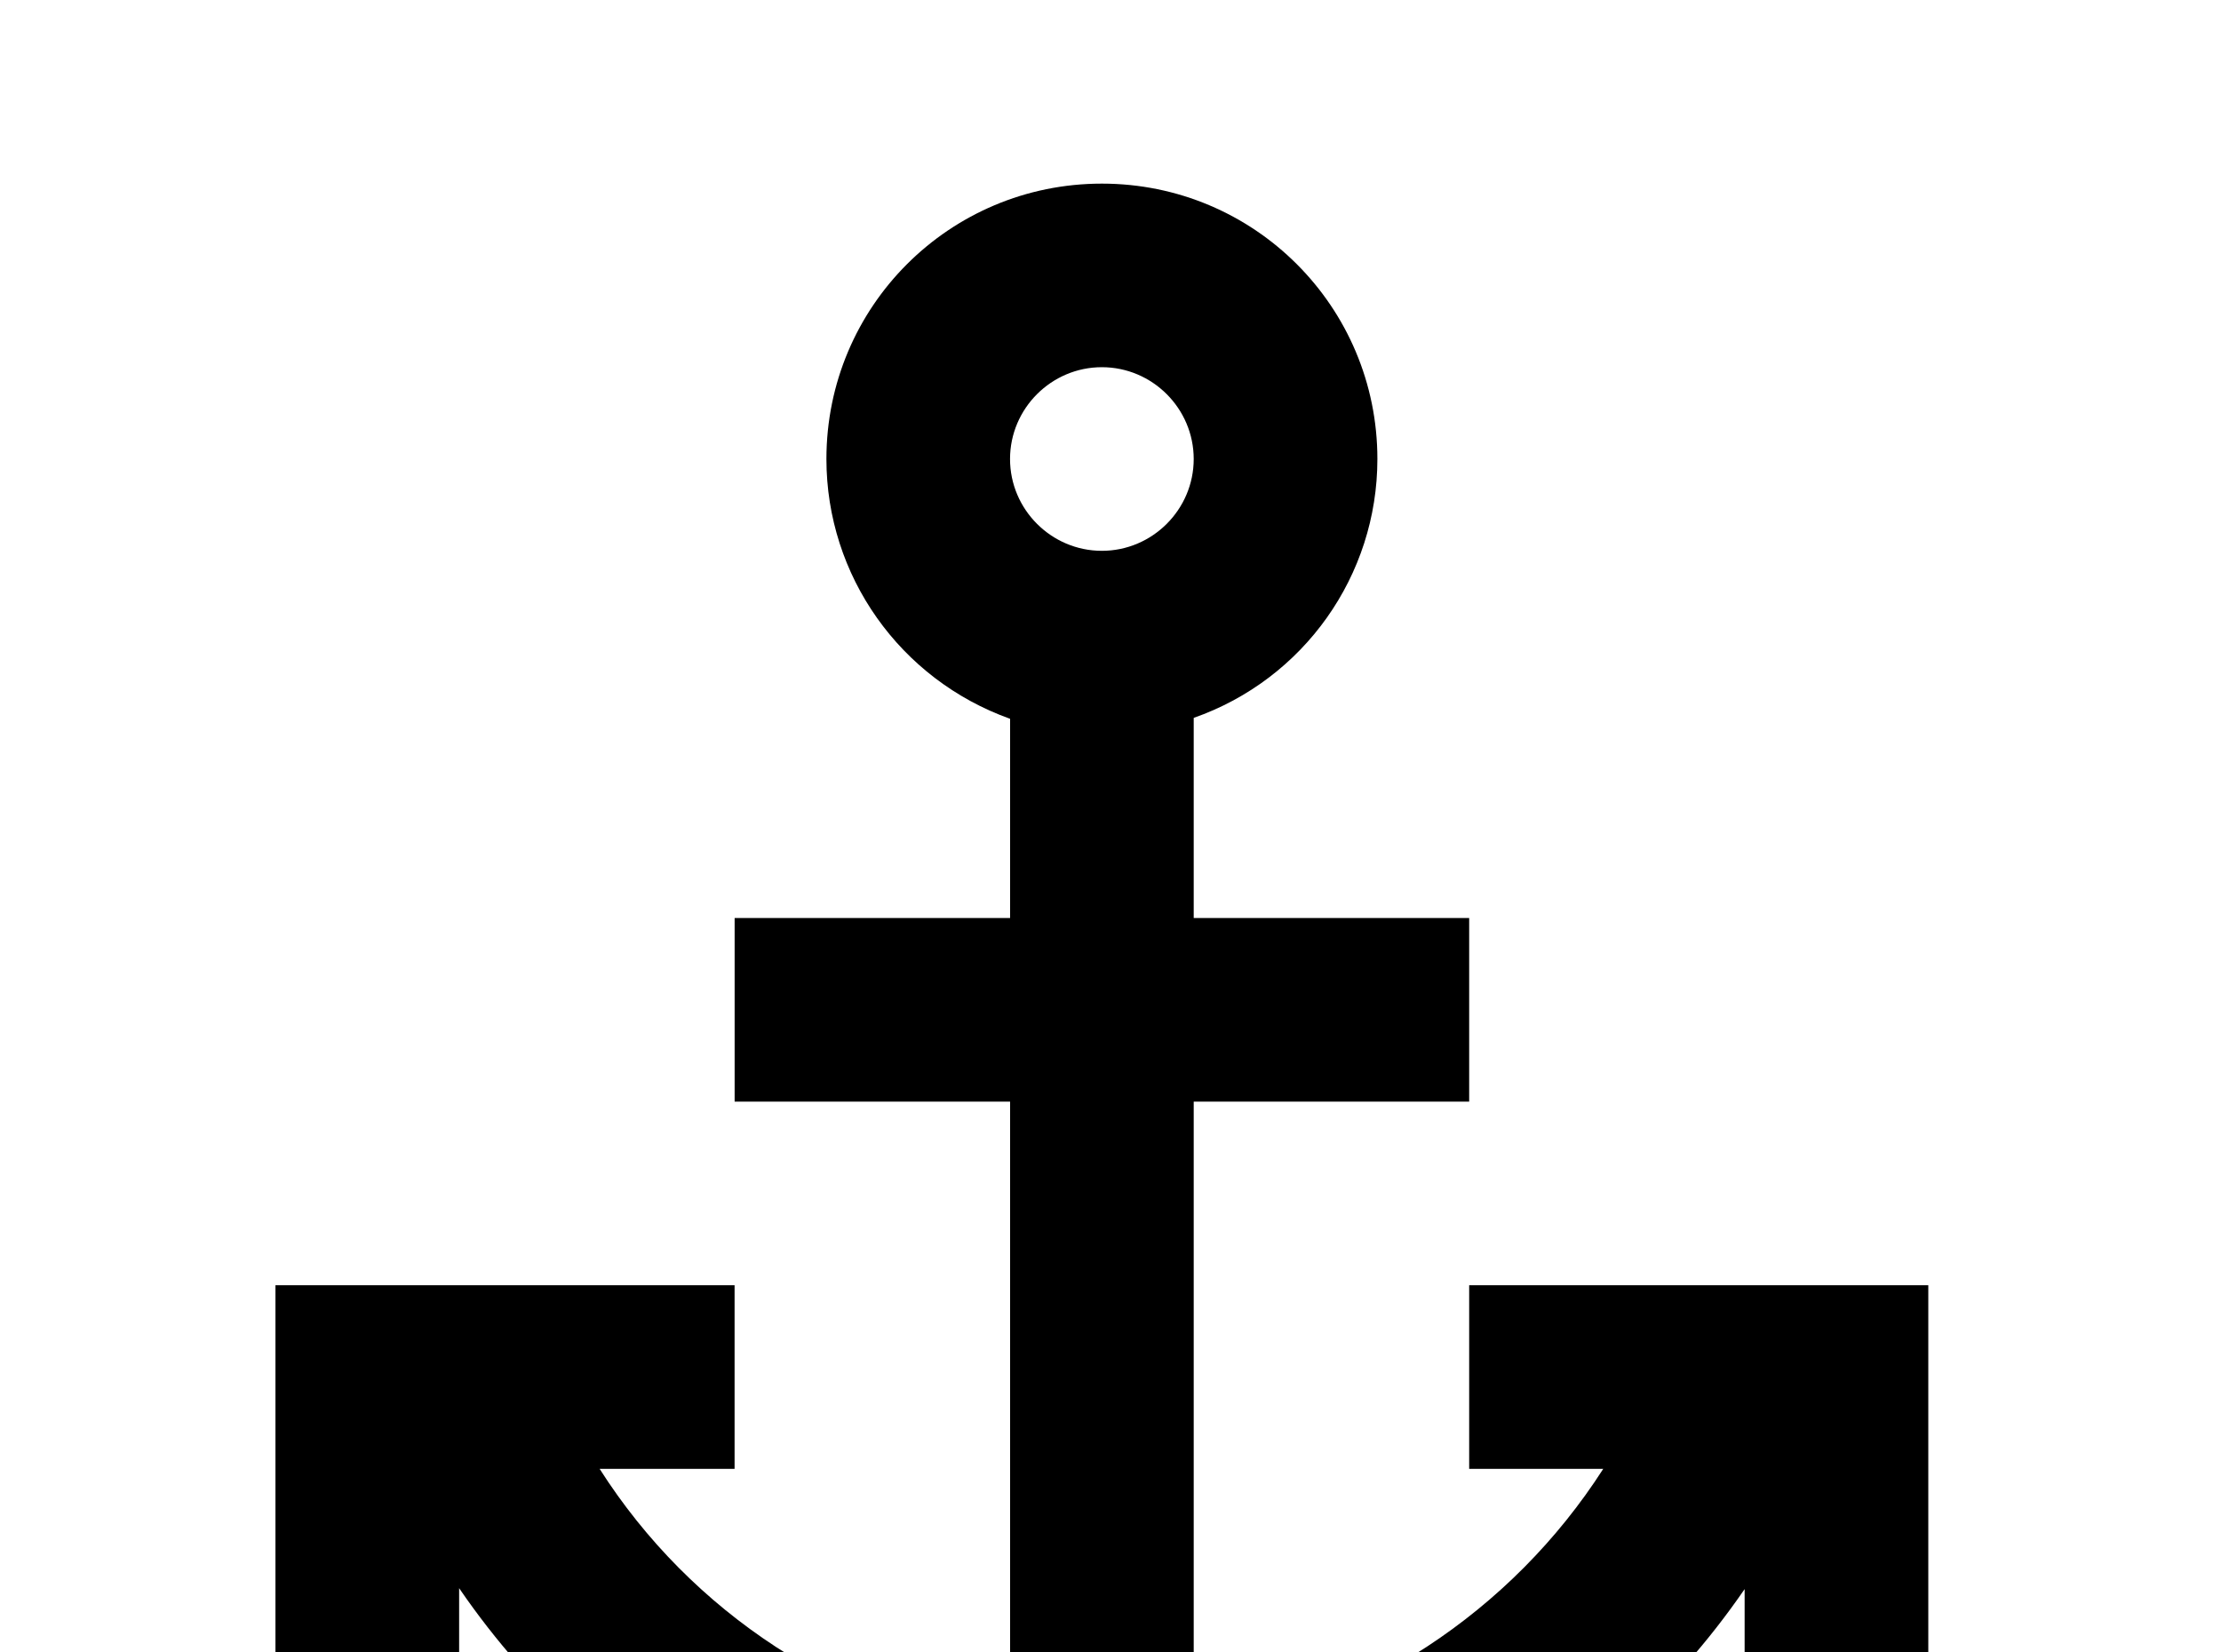 <!-- Generated by IcoMoon.io -->
<svg version="1.1" xmlns="http://www.w3.org/2000/svg" width="43" height="32" viewBox="0 0 43 32">
<title>anchor</title>
<path d="M21.333 3.556c-2.951 0-5.333 2.382-5.333 5.333 0 2.258 1.422 4.267 3.556 5.031v3.858h-5.333v3.556h5.333v12.302c-3.271-0.516-6.169-2.4-7.947-5.191h2.613v-3.556h-8.889v8.889h3.556v-3.022c2.809 4.107 7.467 6.578 12.444 6.578s9.636-2.471 12.444-6.56v3.004h3.556v-8.889h-8.889v3.556h2.596c-1.778 2.773-4.676 4.676-7.929 5.191v-12.302h5.333v-3.556h-5.333v-3.876c2.133-0.747 3.556-2.756 3.556-5.013 0-2.951-2.382-5.333-5.333-5.333M21.333 7.111c0.978 0 1.778 0.8 1.778 1.778s-0.8 1.778-1.778 1.778-1.778-0.8-1.778-1.778 0.8-1.778 1.778-1.778z"></path>
</svg>
